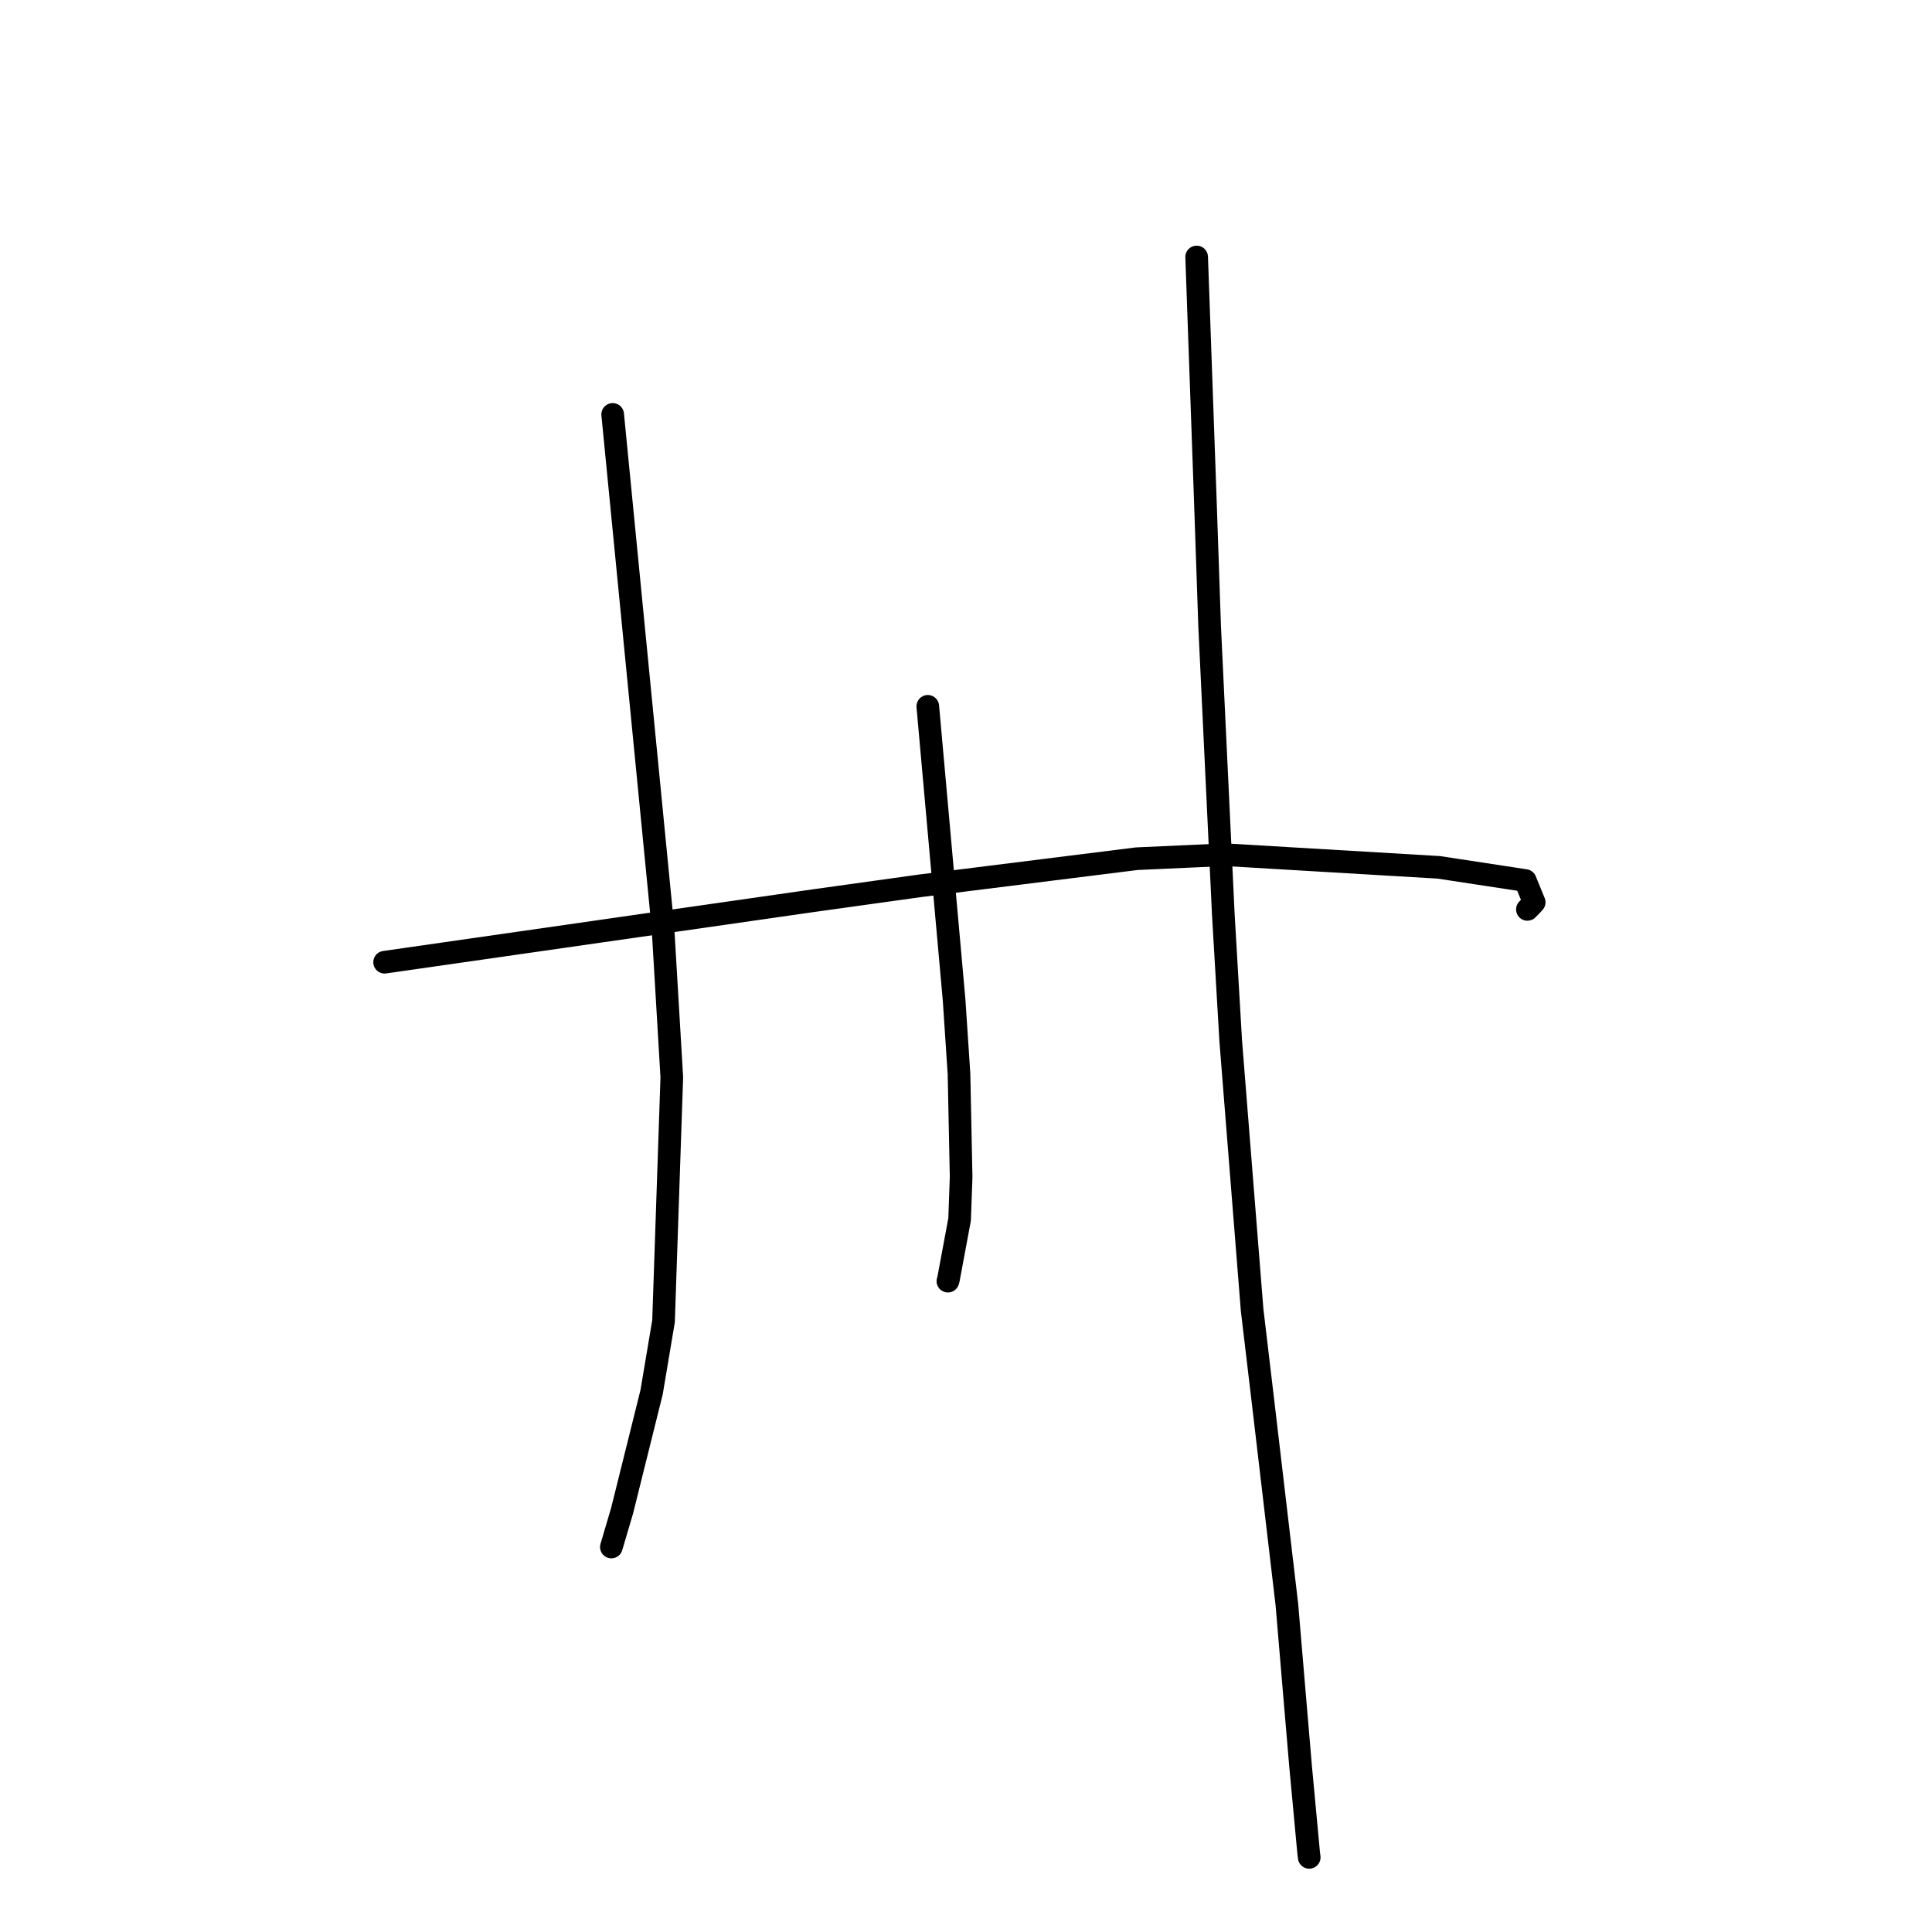 <?xml version="1.0" standalone="no"?>
    <svg width="256" height="256" xmlns="http://www.w3.org/2000/svg" version="1.1">
    <polyline stroke="black" stroke-width="3" stroke-linecap="round" fill="transparent" stroke-linejoin="round" points="50.963 127.499 79.393 123.418 107.824 119.338 121.979 117.366 150.619 113.783 162.324 113.252 190.648 114.928 202.105 116.674 203.288 119.56 202.829 120.059 202.416 120.473 202.4 120.488 202.393 120.495 202.389 120.499 " />
        <polyline stroke="black" stroke-width="3" stroke-linecap="round" fill="transparent" stroke-linejoin="round" points="81.183 54.913 84.513 88.909 87.842 122.905 89.018 142.749 87.92 175.08 86.339 184.483 82.43 200.181 81.139 204.55 81.01 204.987 " />
        <polyline stroke="black" stroke-width="3" stroke-linecap="round" fill="transparent" stroke-linejoin="round" points="122.937 93.592 124.68 113.044 126.423 132.496 127.073 142.3 127.354 155.96 127.152 161.584 125.677 169.505 125.612 169.726 125.602 169.76 " />
        <polyline stroke="black" stroke-width="3" stroke-linecap="round" fill="transparent" stroke-linejoin="round" points="158.563 34.052 159.137 50.145 159.71 66.239 160.283 82.977 162.094 121.125 163.079 137.954 165.911 173.561 167.352 185.695 170.518 212.61 171.443 223.564 172.339 234.096 173.404 245.516 173.479 246.111 " />
        </svg>